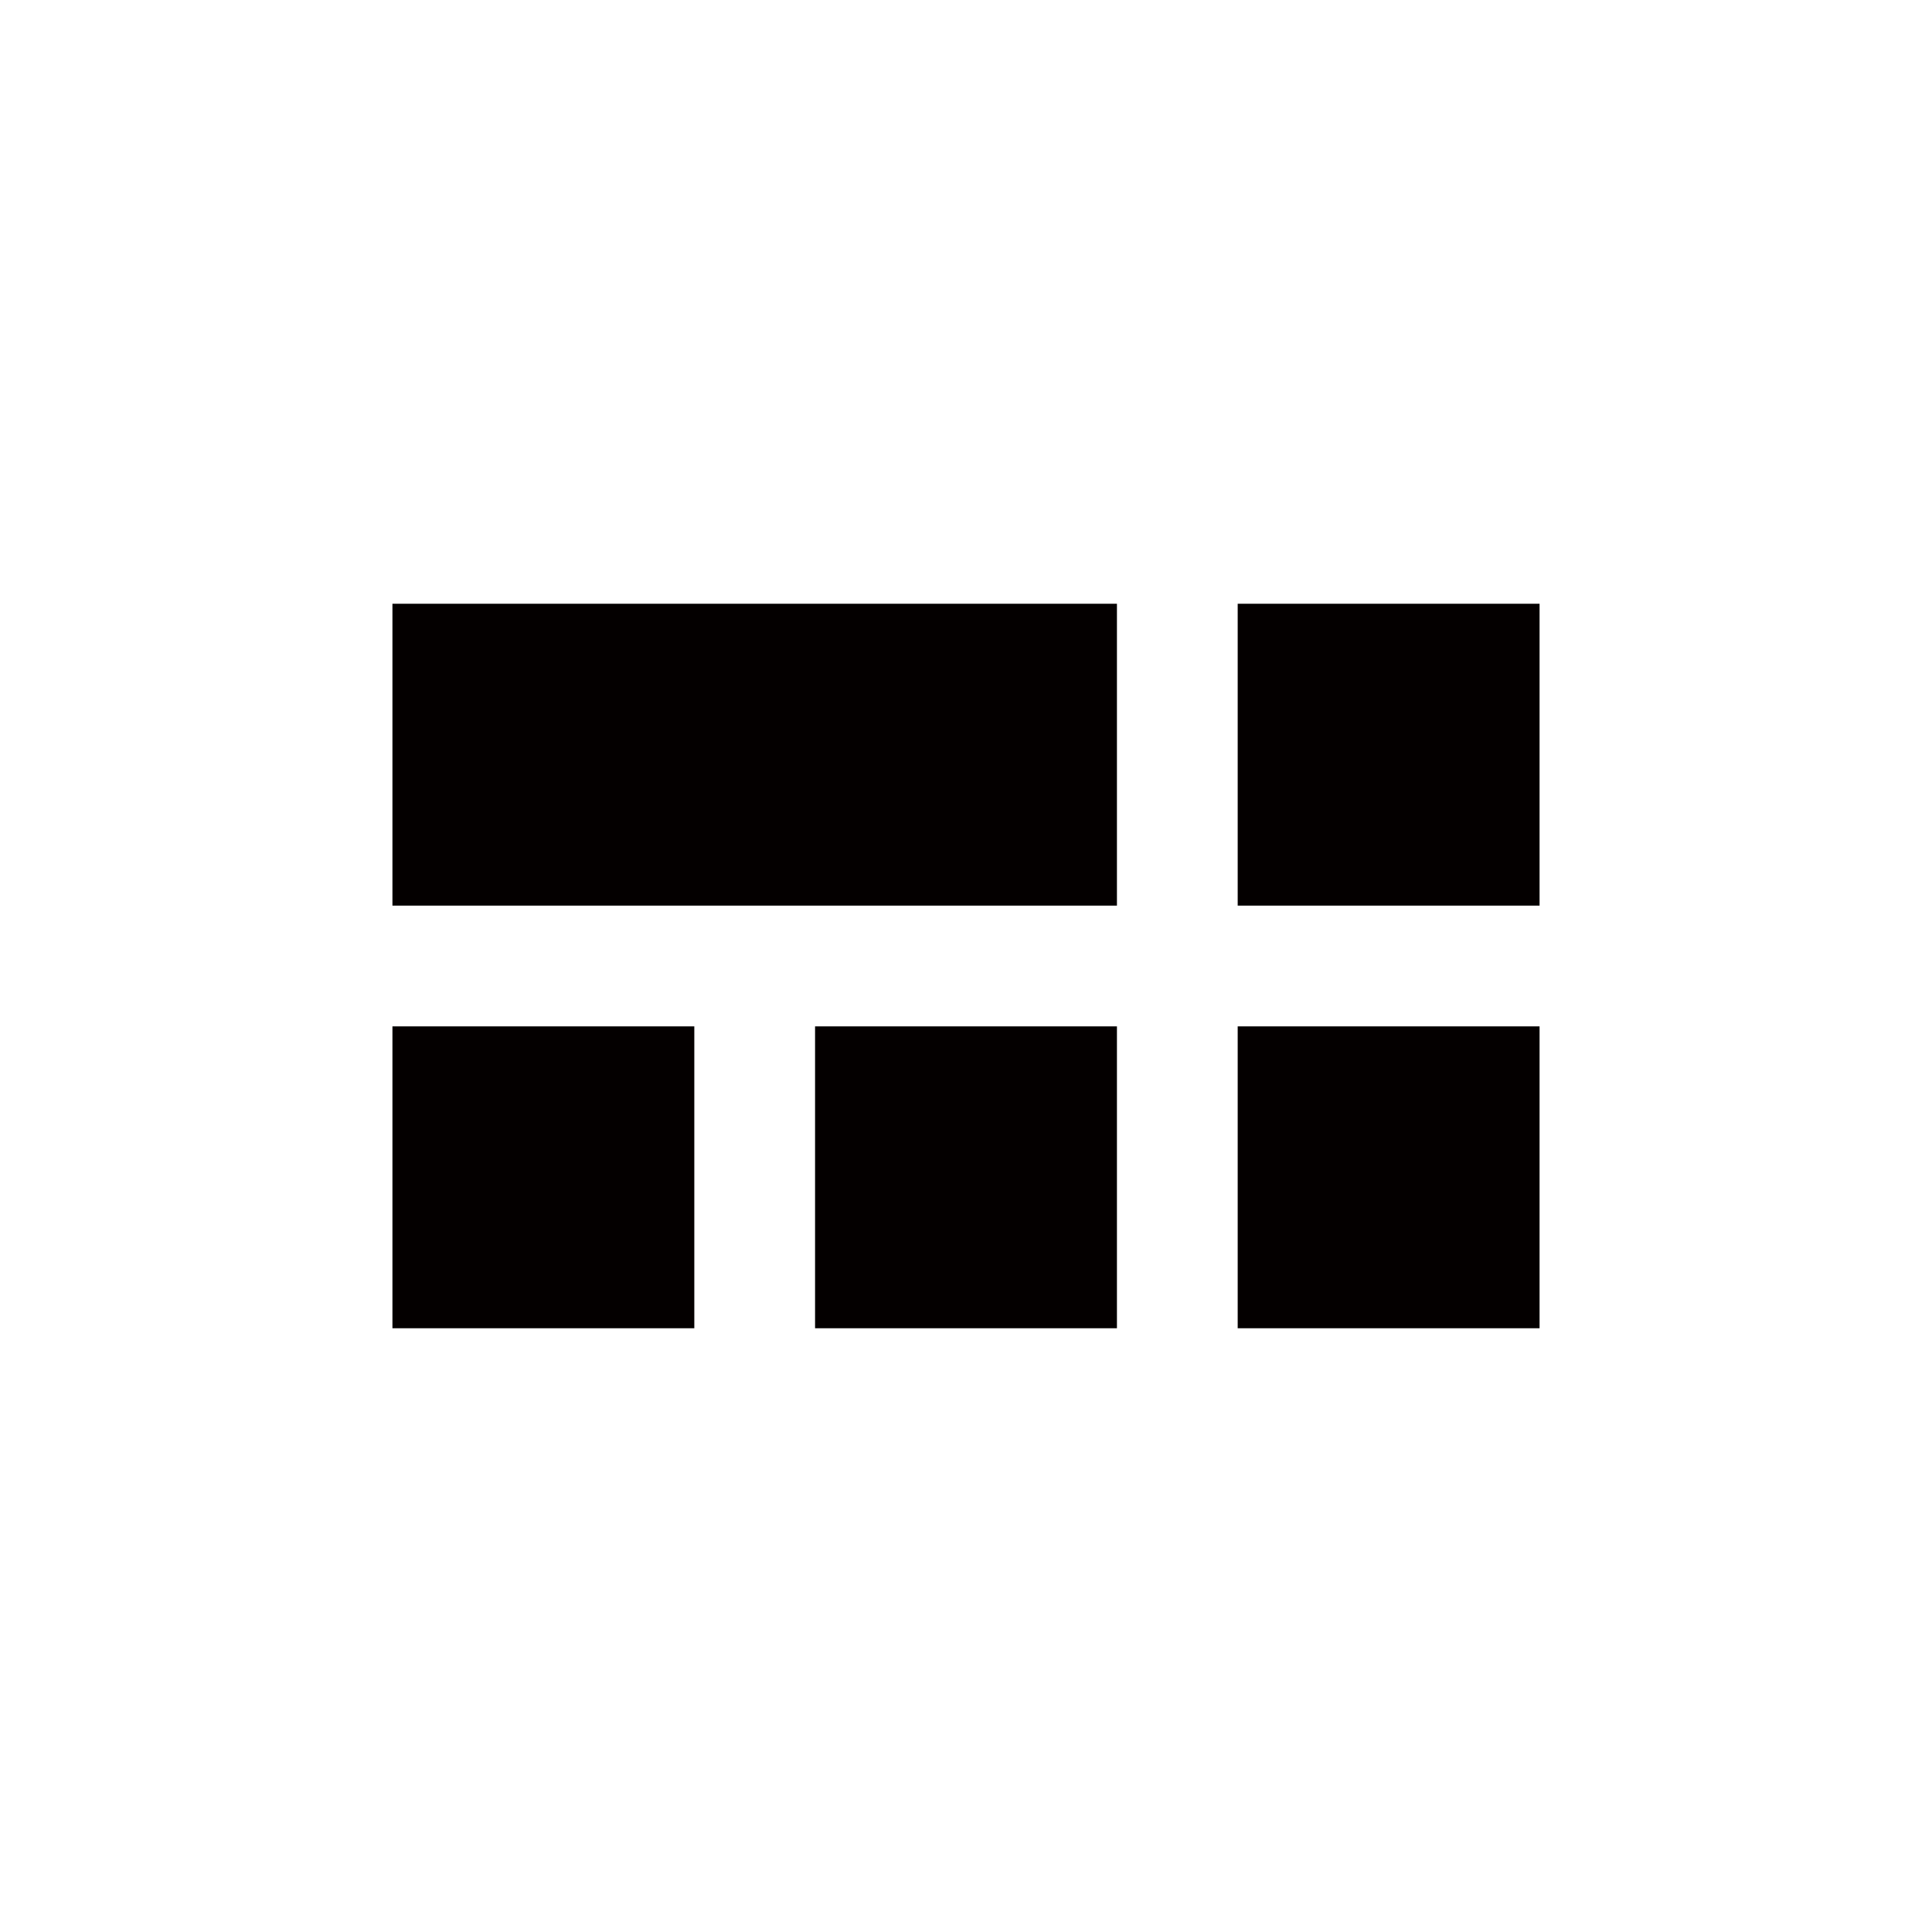 <?xml version="1.0" encoding="utf-8"?>
<!-- Generator: Adobe Illustrator 19.0.0, SVG Export Plug-In . SVG Version: 6.00 Build 0)  -->
<svg version="1.1" id="图层_1" xmlns="http://www.w3.org/2000/svg" xmlns:xlink="http://www.w3.org/1999/xlink" x="0px" y="0px"
	 viewBox="0 0 64 64" style="enable-background:new 0 0 64 64;" xml:space="preserve">
<style type="text/css">
	.st0{fill:#040000;}
</style>
<g id="XMLID_421_">
	<rect id="XMLID_422_" x="13" y="34" class="st0" width="10" height="10"/>
	<rect id="XMLID_428_" x="27" y="34" class="st0" width="10" height="10"/>
	<rect id="XMLID_429_" x="41" y="34" class="st0" width="10" height="10"/>
	<rect id="XMLID_430_" x="41" y="20" class="st0" width="10" height="10"/>
	<rect id="XMLID_431_" x="13" y="20" class="st0" width="24" height="10"/>
</g>
</svg>
